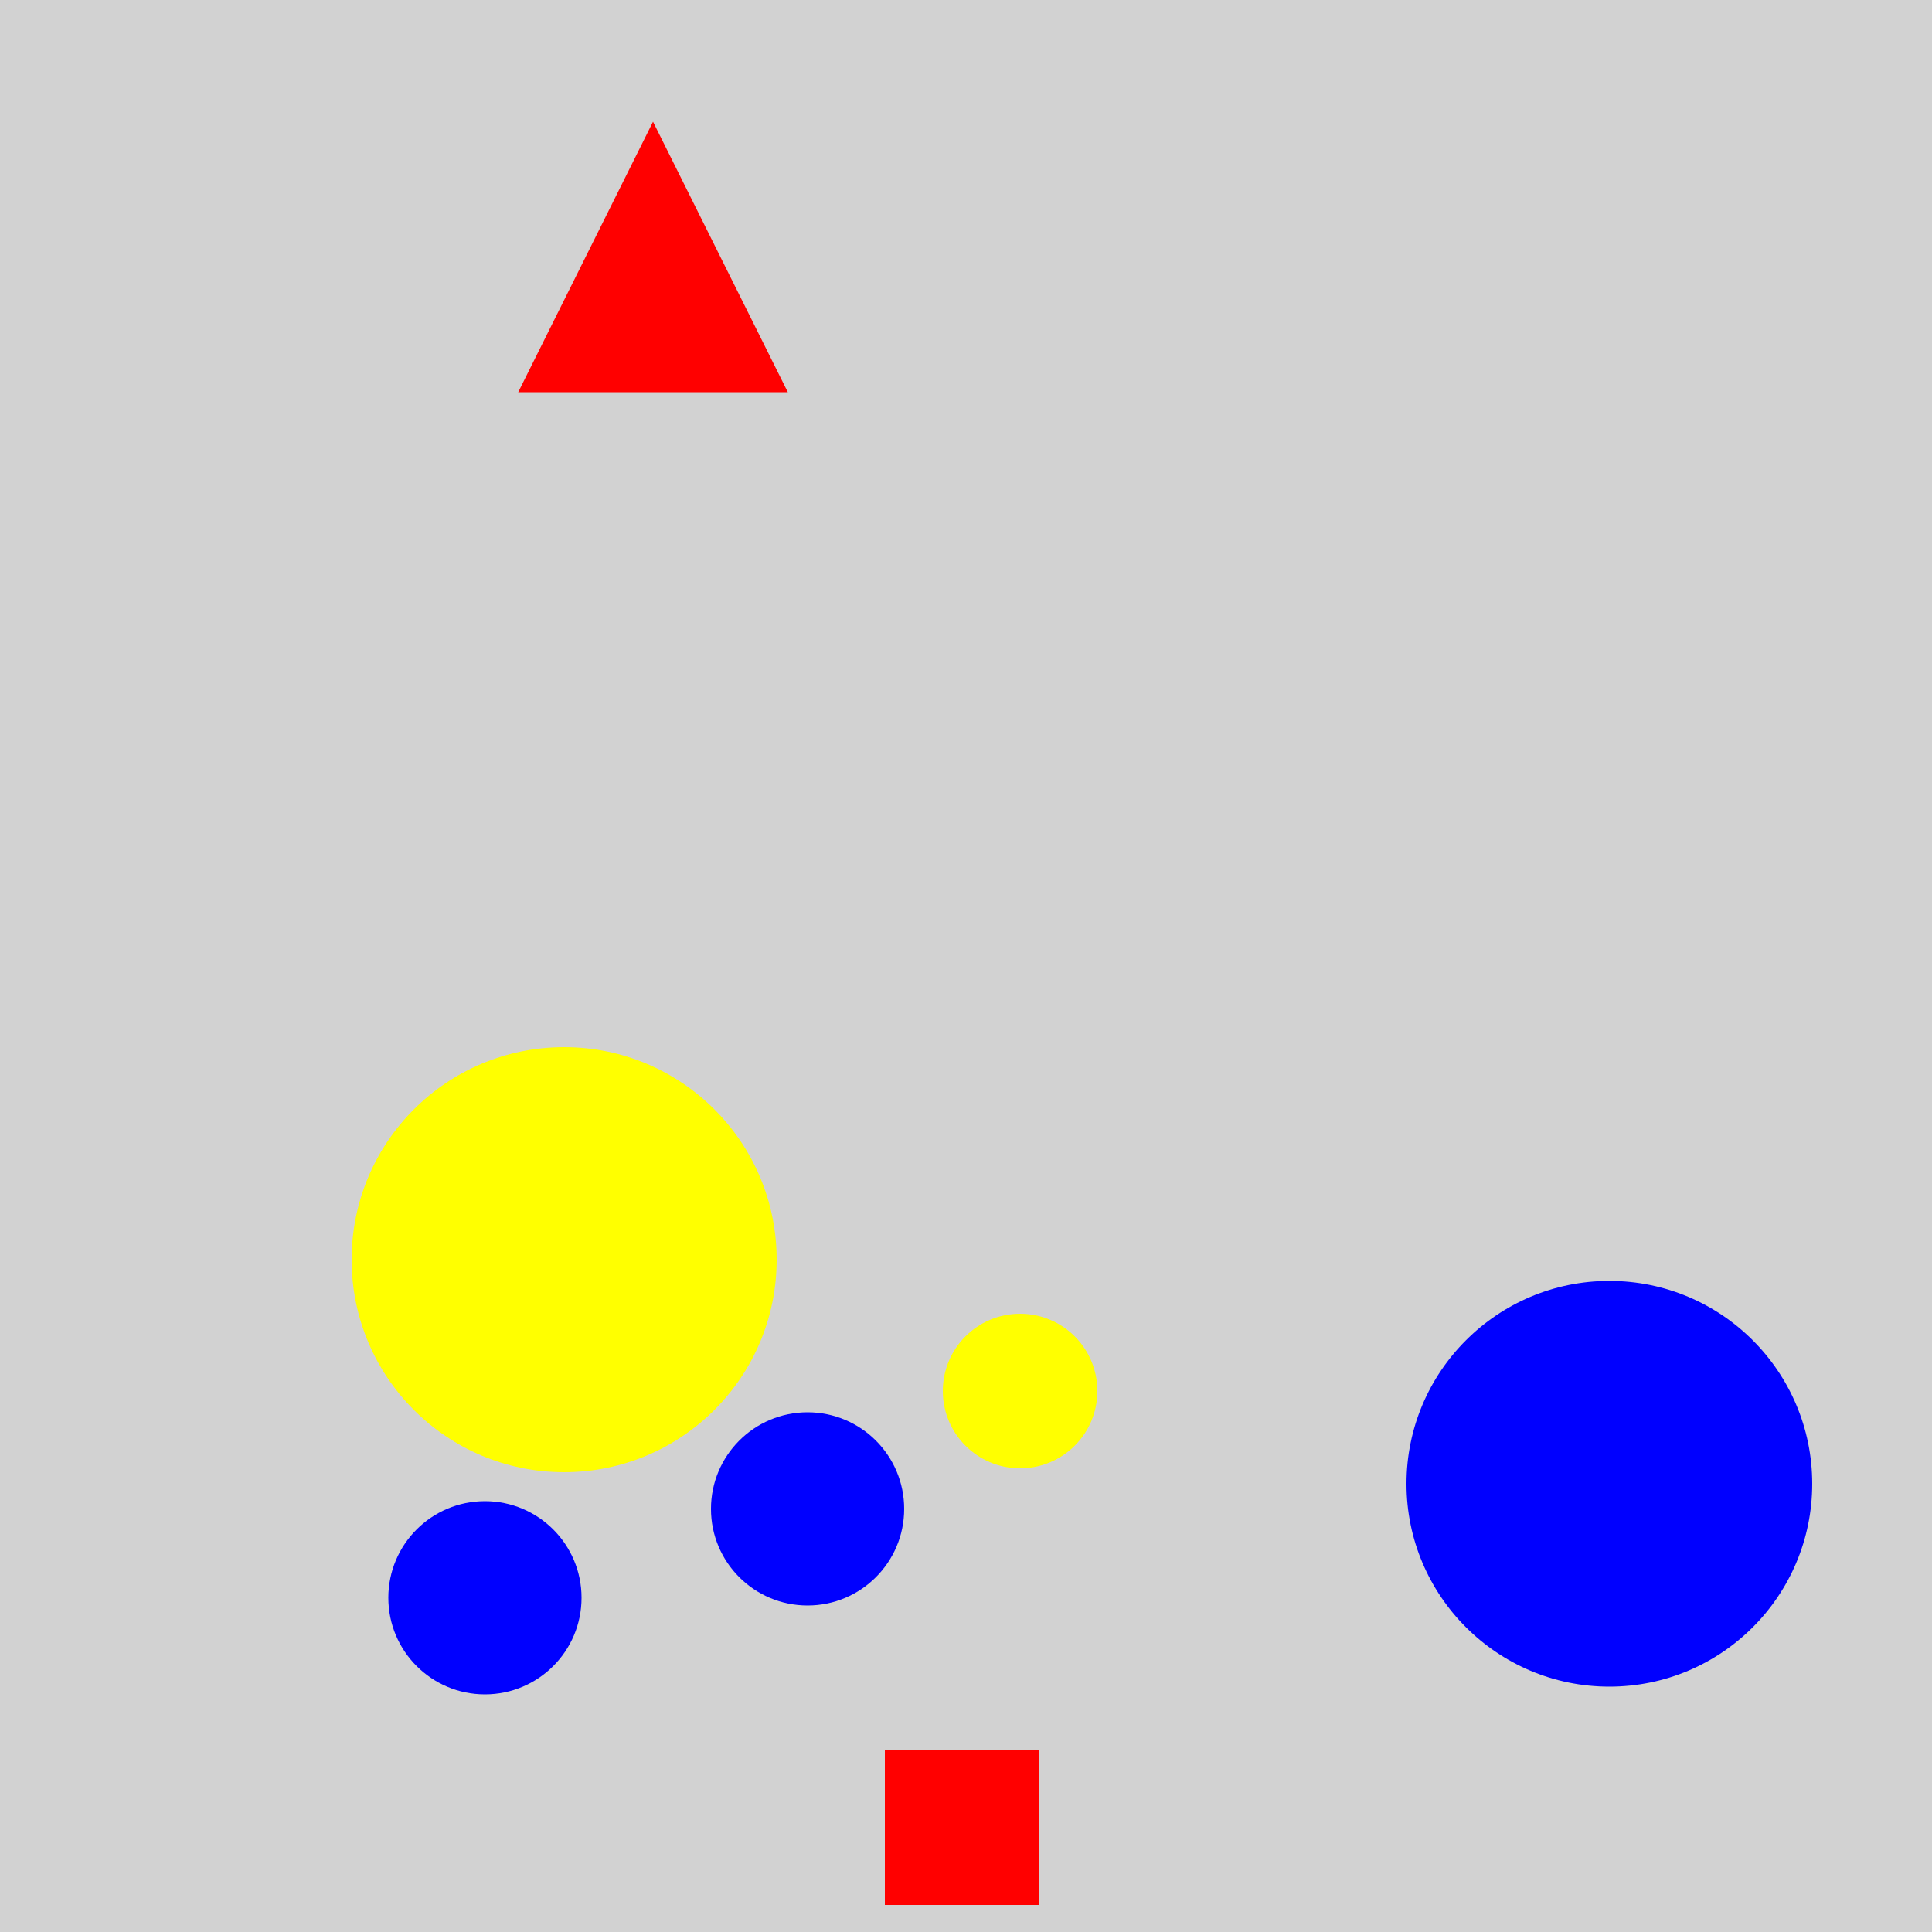 <?xml version="1.0" encoding="utf-8" ?>
<svg baseProfile="full" height="600" version="1.1" viewBox="0,0,100,100" width="600" xmlns="http://www.w3.org/2000/svg" xmlns:ev="http://www.w3.org/2001/xml-events" xmlns:xlink="http://www.w3.org/1999/xlink"><defs /><rect fill="rgb(210, 210, 210)" height="100" width="100" x="0" y="0" /><circle cx="29.2" cy="65.2" fill="rgb(255, 255, 0)" r="11.0" /><circle cx="41.8" cy="78.1" fill="rgb(0, 0, 255)" r="5.0" /><circle cx="25.1" cy="82.7" fill="rgb(0, 0, 255)" r="5.0" /><circle cx="83.3" cy="76.8" fill="rgb(0, 0, 255)" r="10.5" /><polygon fill="rgb(255, 0, 0)" points="33.8,6.3 26.822,20.3 40.778,20.3" /><rect fill="rgb(255, 0, 0)" height="8.0" width="8.0" x="45.8" y="90.6" /><circle cx="52.8" cy="72.0" fill="rgb(255, 255, 0)" r="4.0" /></svg>